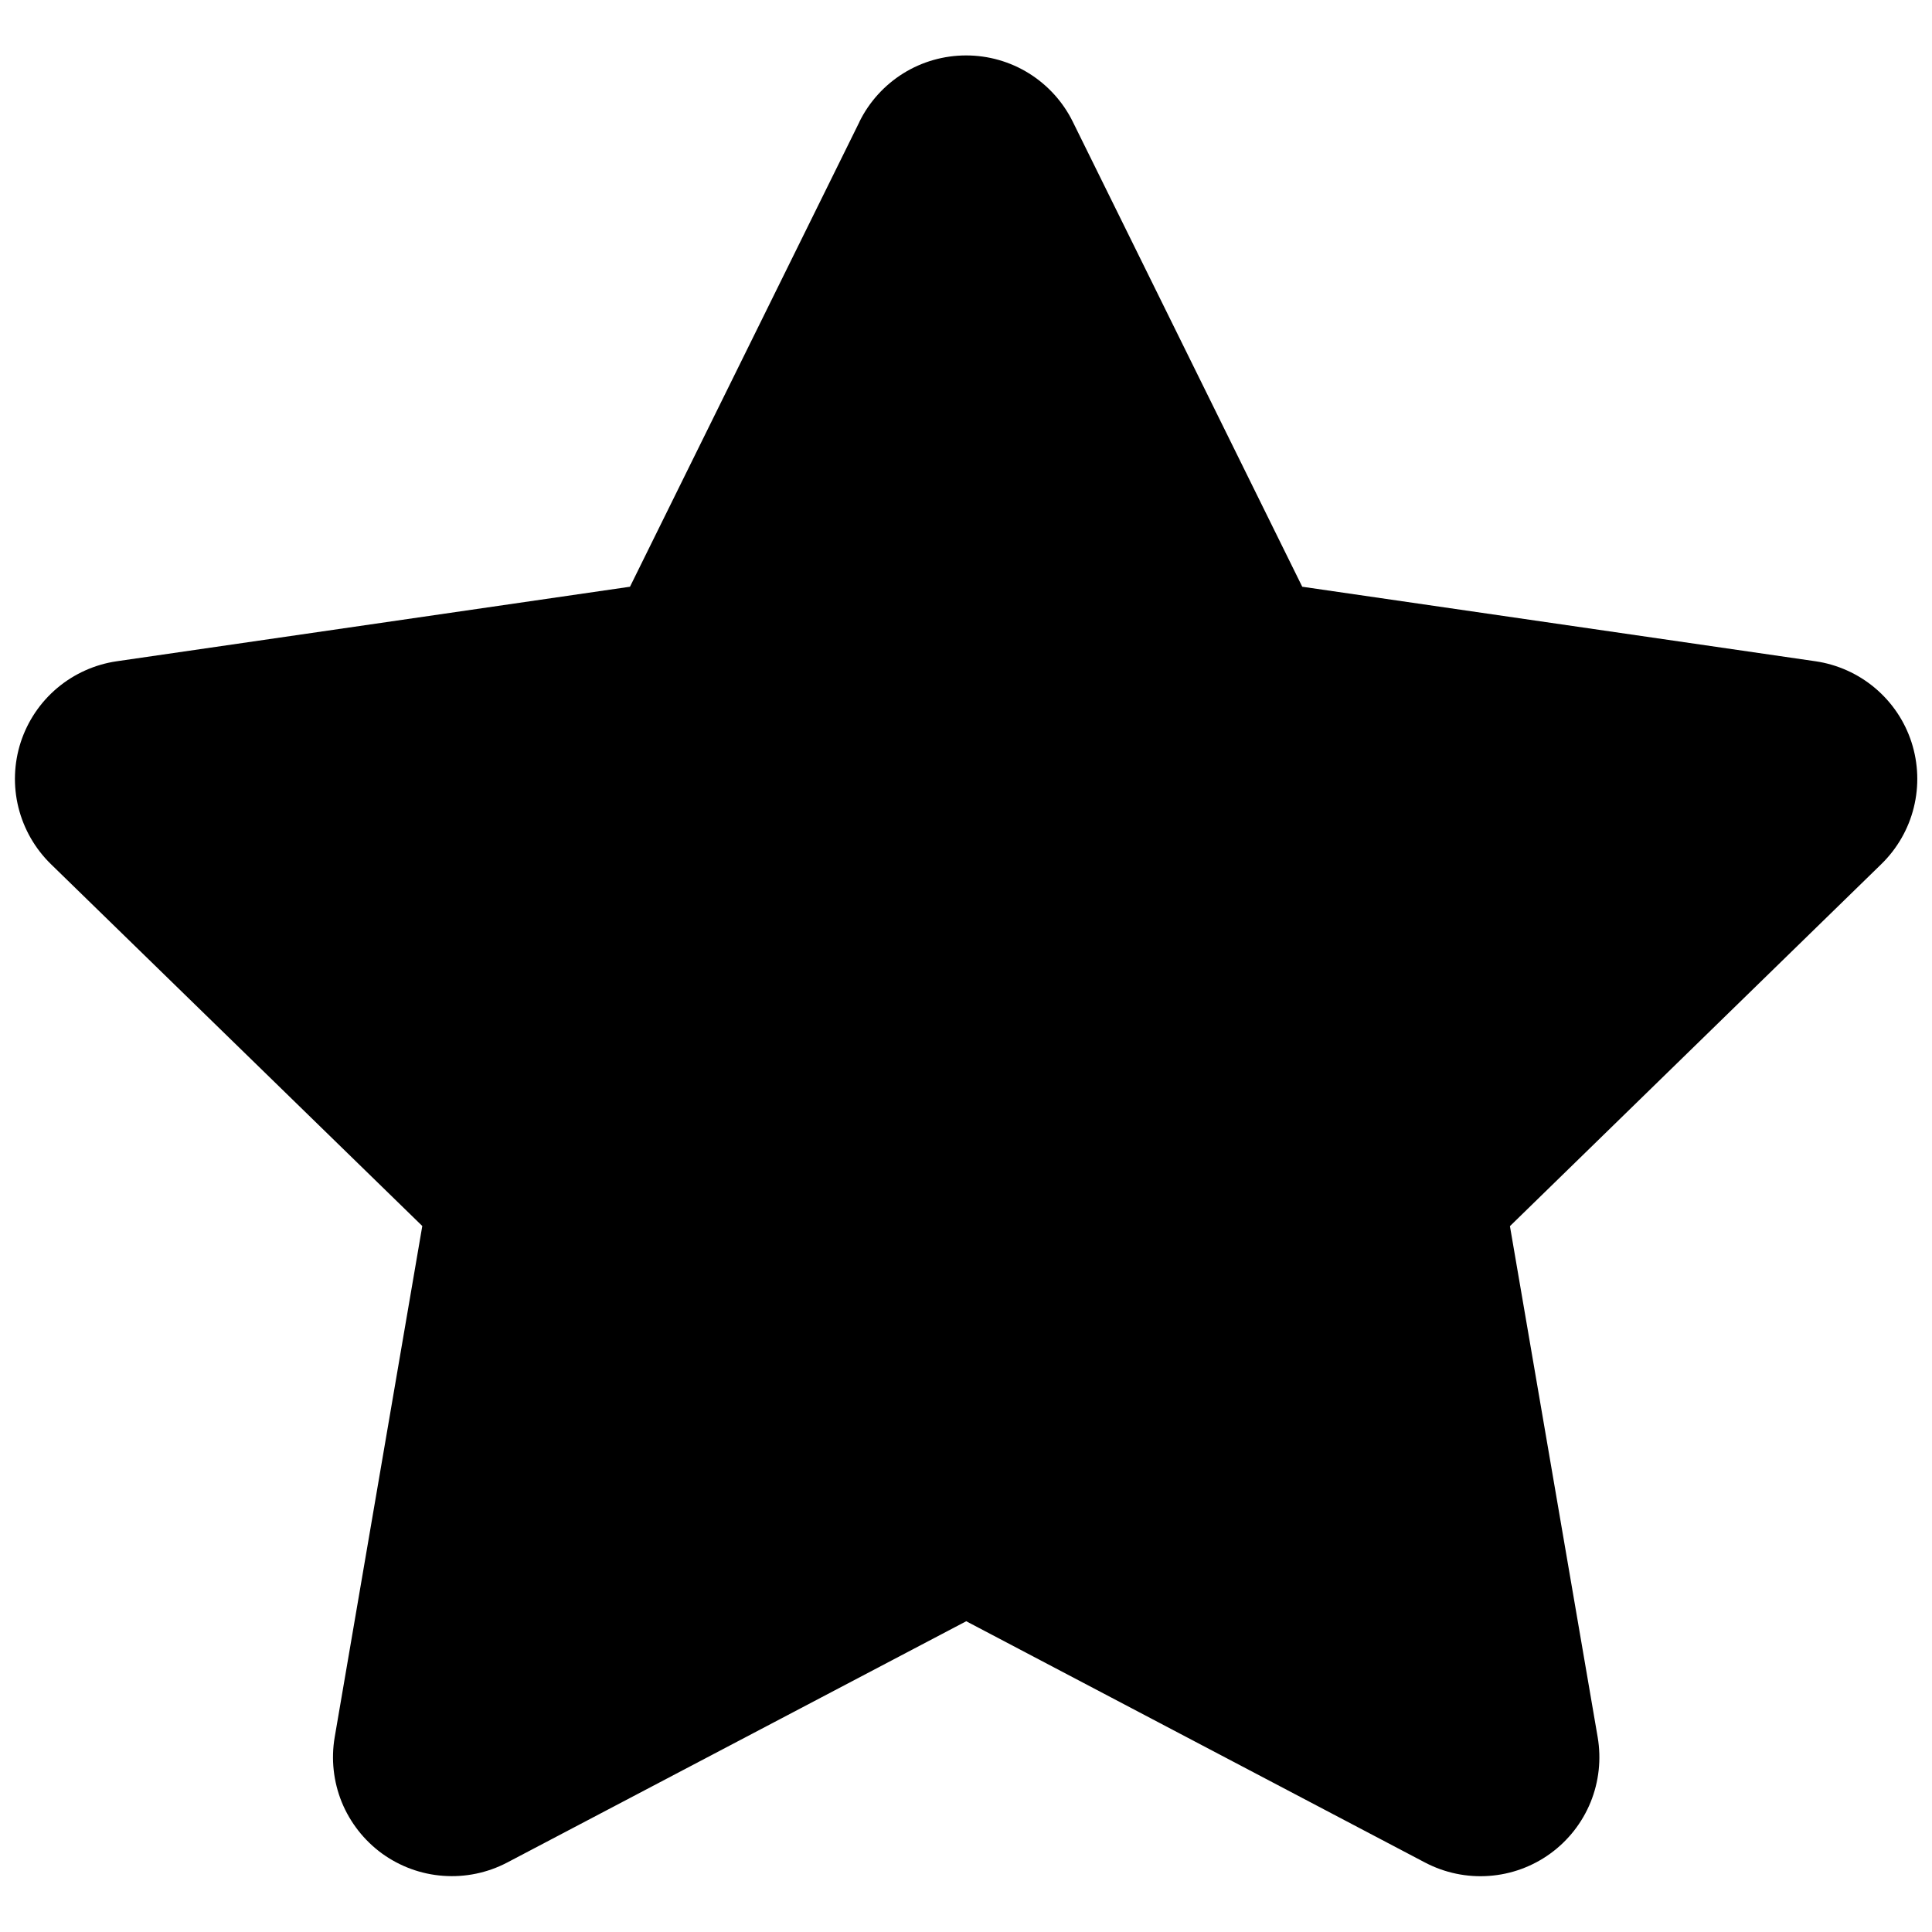 <svg width="26" height="26" viewBox="0 0 26 26" fill="none" xmlns="http://www.w3.org/2000/svg">
<path d="M11.566 1.638C11.698 1.37 11.903 1.145 12.156 0.987C12.41 0.829 12.703 0.746 13.002 0.746C13.3 0.746 13.593 0.829 13.847 0.987C14.1 1.145 14.305 1.37 14.437 1.638L17.525 7.896L24.432 8.899C24.727 8.942 25.005 9.067 25.233 9.259C25.462 9.452 25.632 9.704 25.724 9.988C25.816 10.272 25.827 10.577 25.755 10.867C25.684 11.156 25.532 11.42 25.318 11.629L20.32 16.501L21.501 23.379C21.551 23.673 21.518 23.976 21.406 24.252C21.293 24.529 21.106 24.768 20.864 24.944C20.623 25.119 20.337 25.224 20.039 25.245C19.741 25.267 19.443 25.204 19.179 25.066L13.003 21.818L6.824 25.066C6.56 25.204 6.262 25.266 5.965 25.244C5.667 25.223 5.382 25.118 5.14 24.943C4.899 24.767 4.712 24.528 4.599 24.252C4.487 23.975 4.454 23.673 4.504 23.379L5.683 16.499L0.685 11.629C0.471 11.42 0.32 11.156 0.248 10.867C0.176 10.577 0.187 10.272 0.279 9.988C0.372 9.704 0.541 9.452 0.77 9.259C0.998 9.067 1.276 8.942 1.571 8.899L8.478 7.896L11.566 1.64V1.638Z" fill="currentColor"/>
</svg>